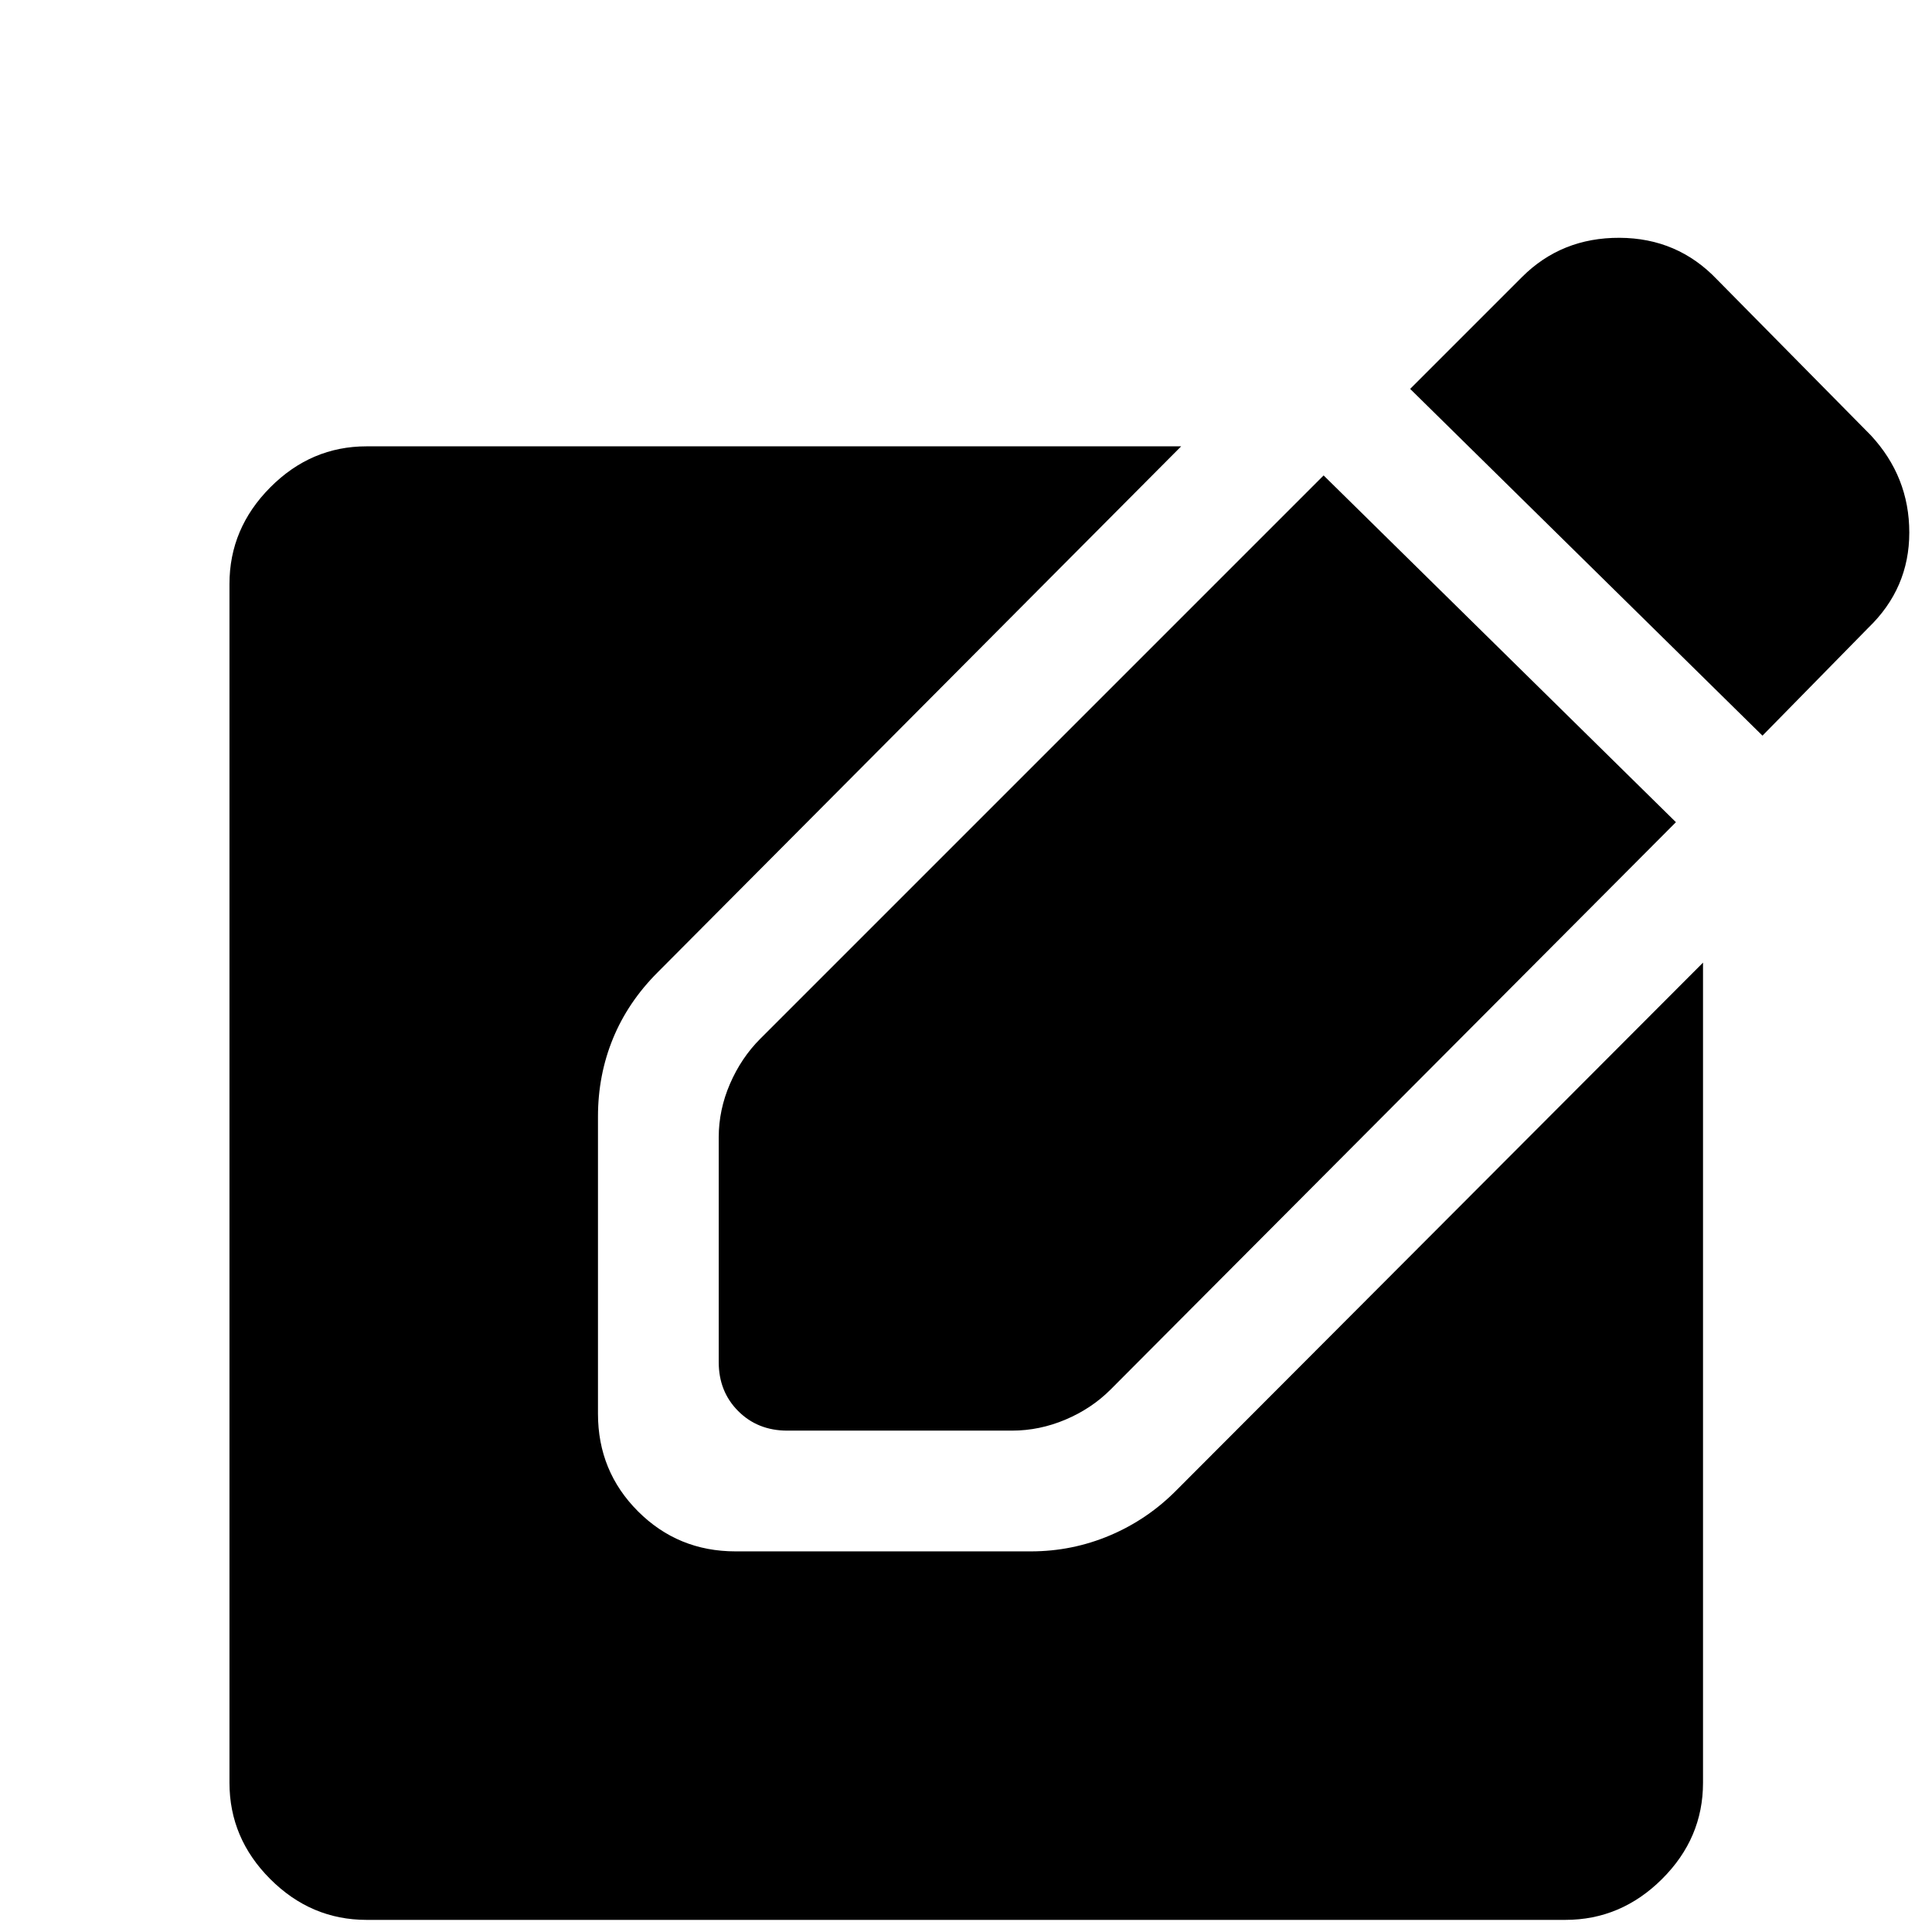<svg xmlns="http://www.w3.org/2000/svg" width="48" height="48" viewBox="0 -960 960 960"><path d="M875.761-594.456 700.696-766.761l55.565-55.565q19.63-19.631 48.478-19.511 28.848.12 48.479 20.75l76.347 77.348q19.152 20.63 19.152 48.359 0 27.728-20.391 47.358l-52.565 53.566ZM182.152-6.022q-27.587 0-47.859-20.271-20.271-20.272-20.271-47.86v-595.695q0-27.587 20.271-47.978 20.272-20.392 47.859-20.392h404.761L326.717-476.783q-14.674 14.674-22.13 32.826-7.457 18.153-7.457 38.783V-257.5q0 28.587 19.892 48.478 19.891 19.892 48.478 19.892h146.674q20.63 0 39.402-7.957 18.772-7.956 33.207-22.63l261.435-261.957v407.522q0 27.587-20.392 47.859-20.391 20.271-47.978 20.271H182.152ZM391.196-249.13q-14.674 0-24.37-9.696-9.696-9.696-9.696-24.37v-111.652q0-13.674 5.598-26.609 5.598-12.934 15.033-22.369l279.935-279.935 175.065 172.305-280.935 281.934q-9.435 9.435-22.369 14.913-12.935 5.479-26.609 5.479H391.196Z"/></svg>
